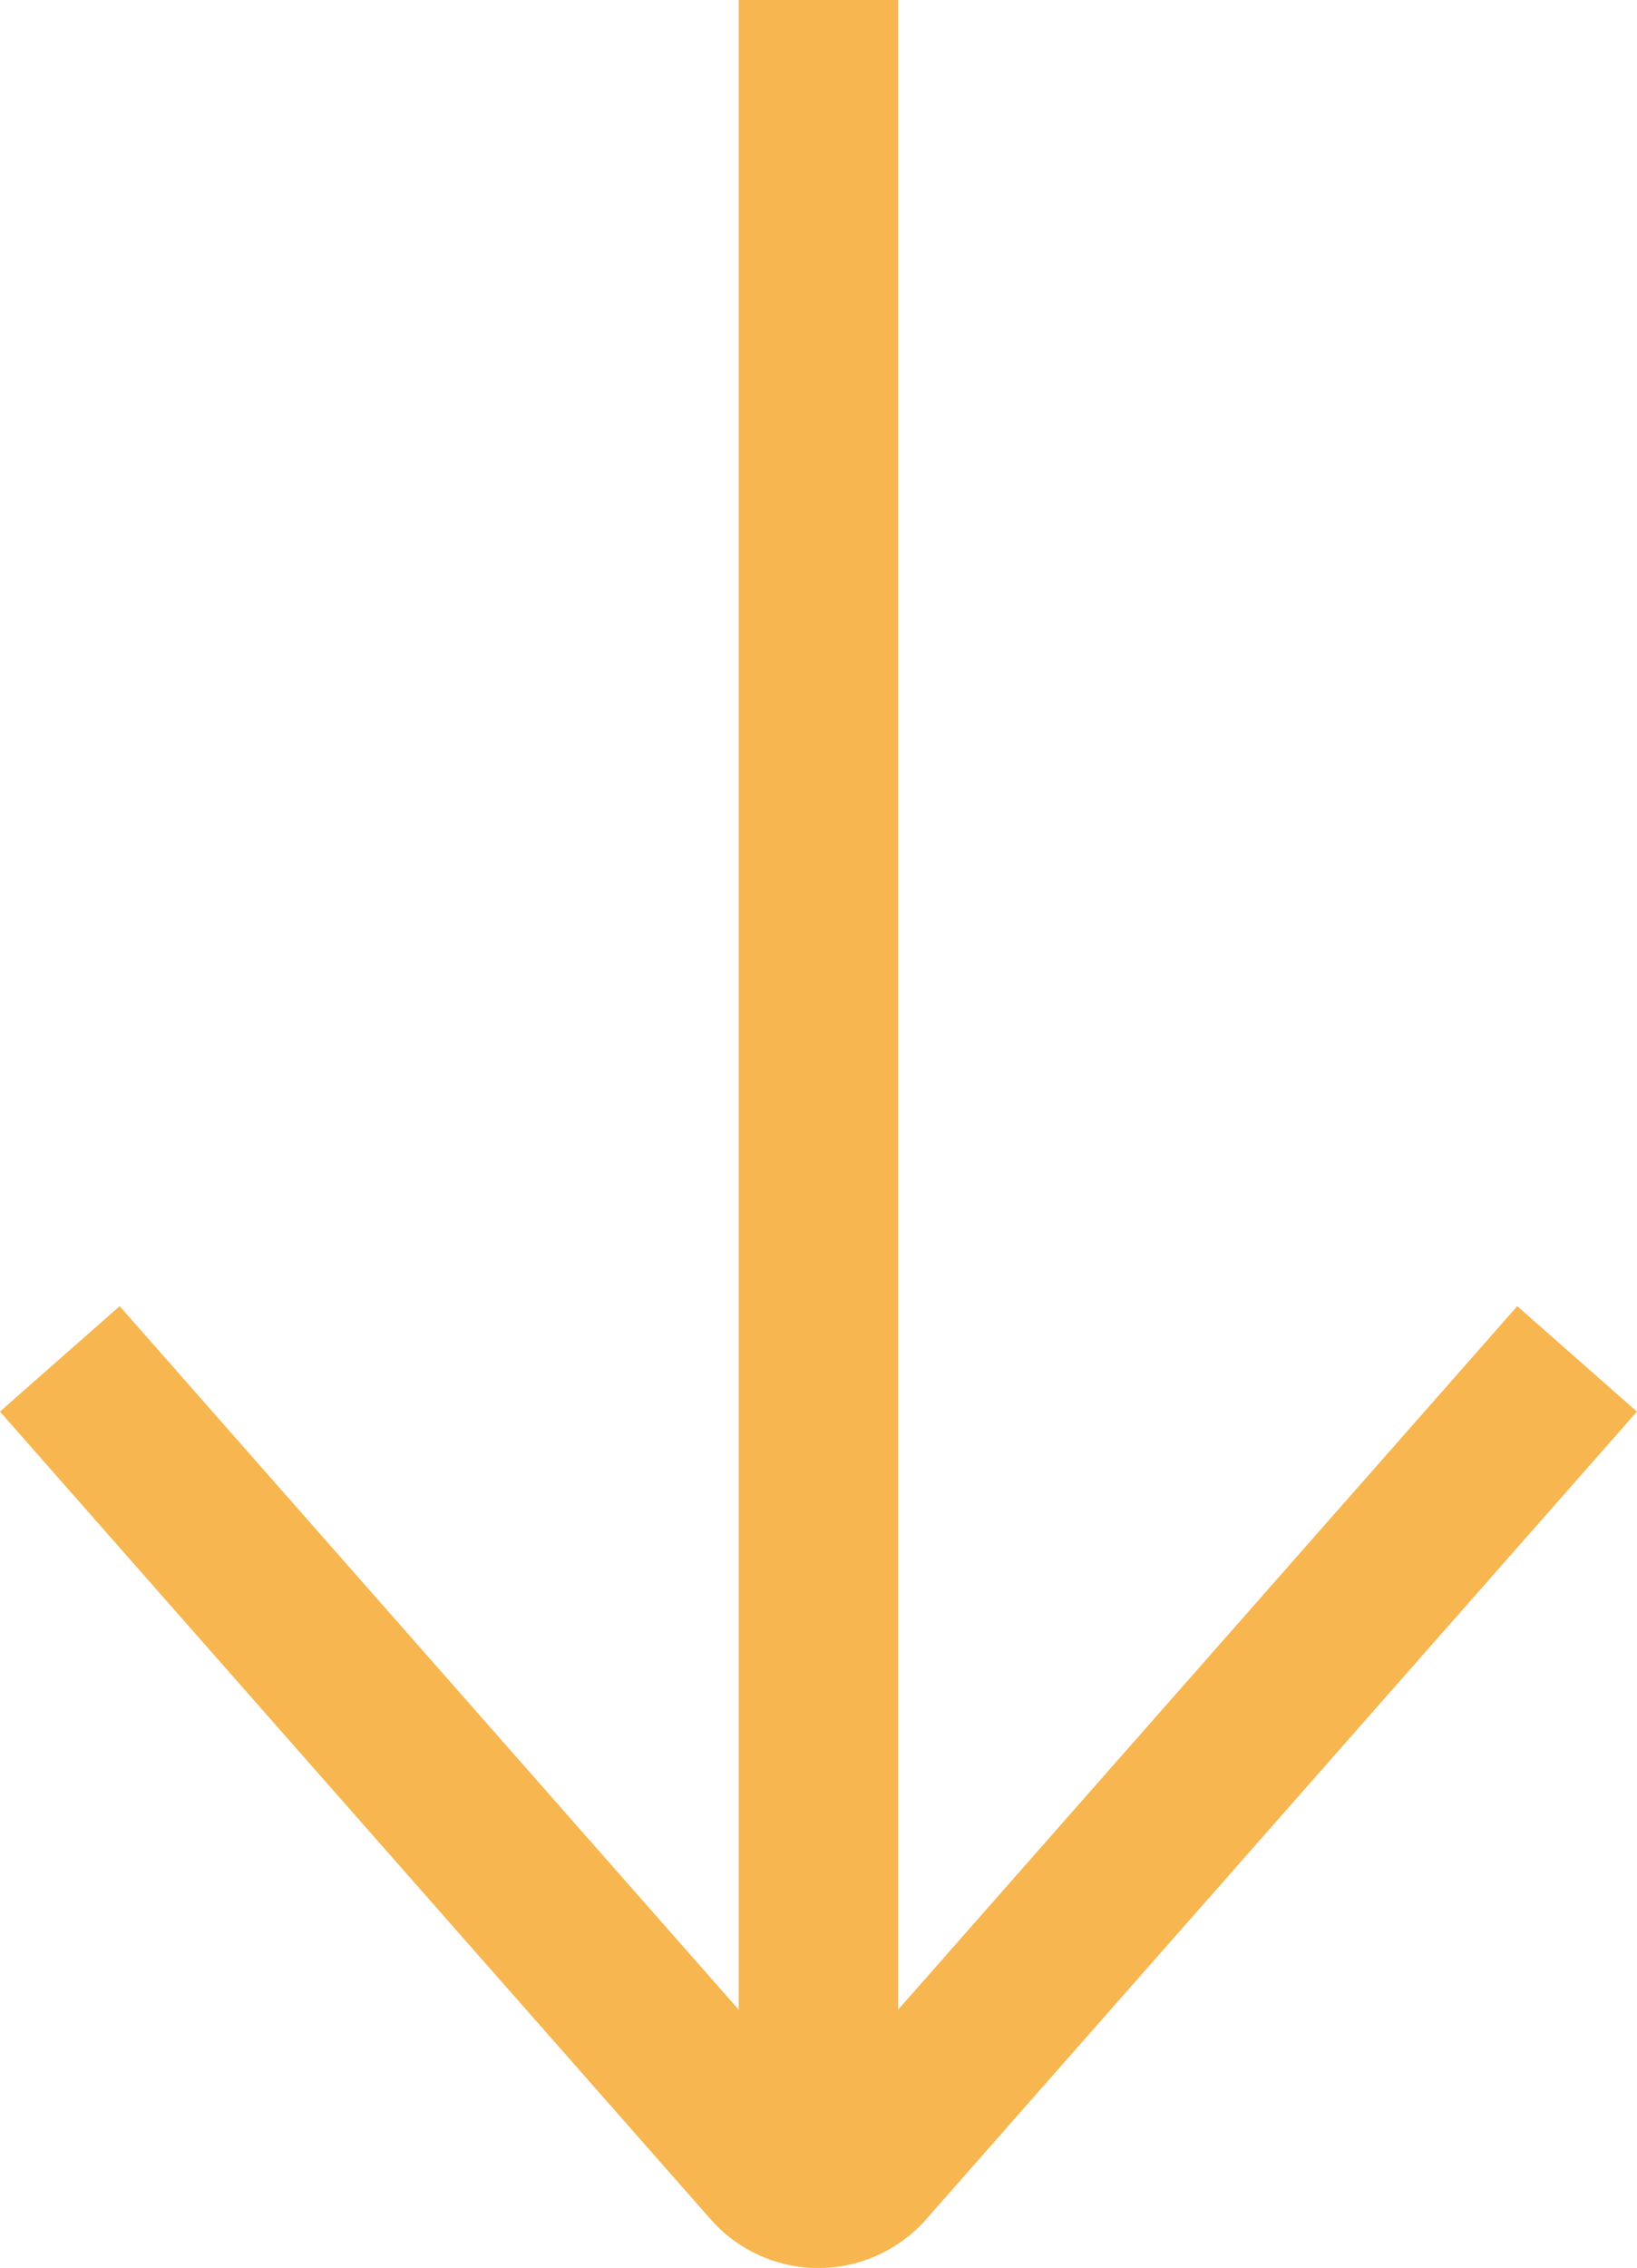 <svg xmlns="http://www.w3.org/2000/svg" width="15.397" height="21.321" viewBox="0 0 15.397 21.321">
  <g id="Arrows-Diagrams_Arrows_arrow-right" data-name="Arrows-Diagrams / Arrows / arrow-right" transform="translate(459.338 -248.757) rotate(90)">
    <g id="Group_73" data-name="Group 73" transform="translate(248.757 445)">
      <g id="Light_73" data-name="Light 73">
        <path id="Shape_335" data-name="Shape 335" d="M269.33,456H248.757" transform="translate(-248.757 -449.36)" fill="none" stroke="#f7b64f" stroke-linejoin="round" stroke-width="1.5"/>
        <path id="Shape_336" data-name="Shape 336" d="M259.257,458.28l7.028-6.187a.6.6,0,0,0,0-.905L259.257,445" transform="translate(-245.919 -445)" fill="none" stroke="#f7b64f" stroke-linecap="square" stroke-linejoin="round" stroke-width="1.5"/>
      </g>
    </g>
  </g>
</svg>
